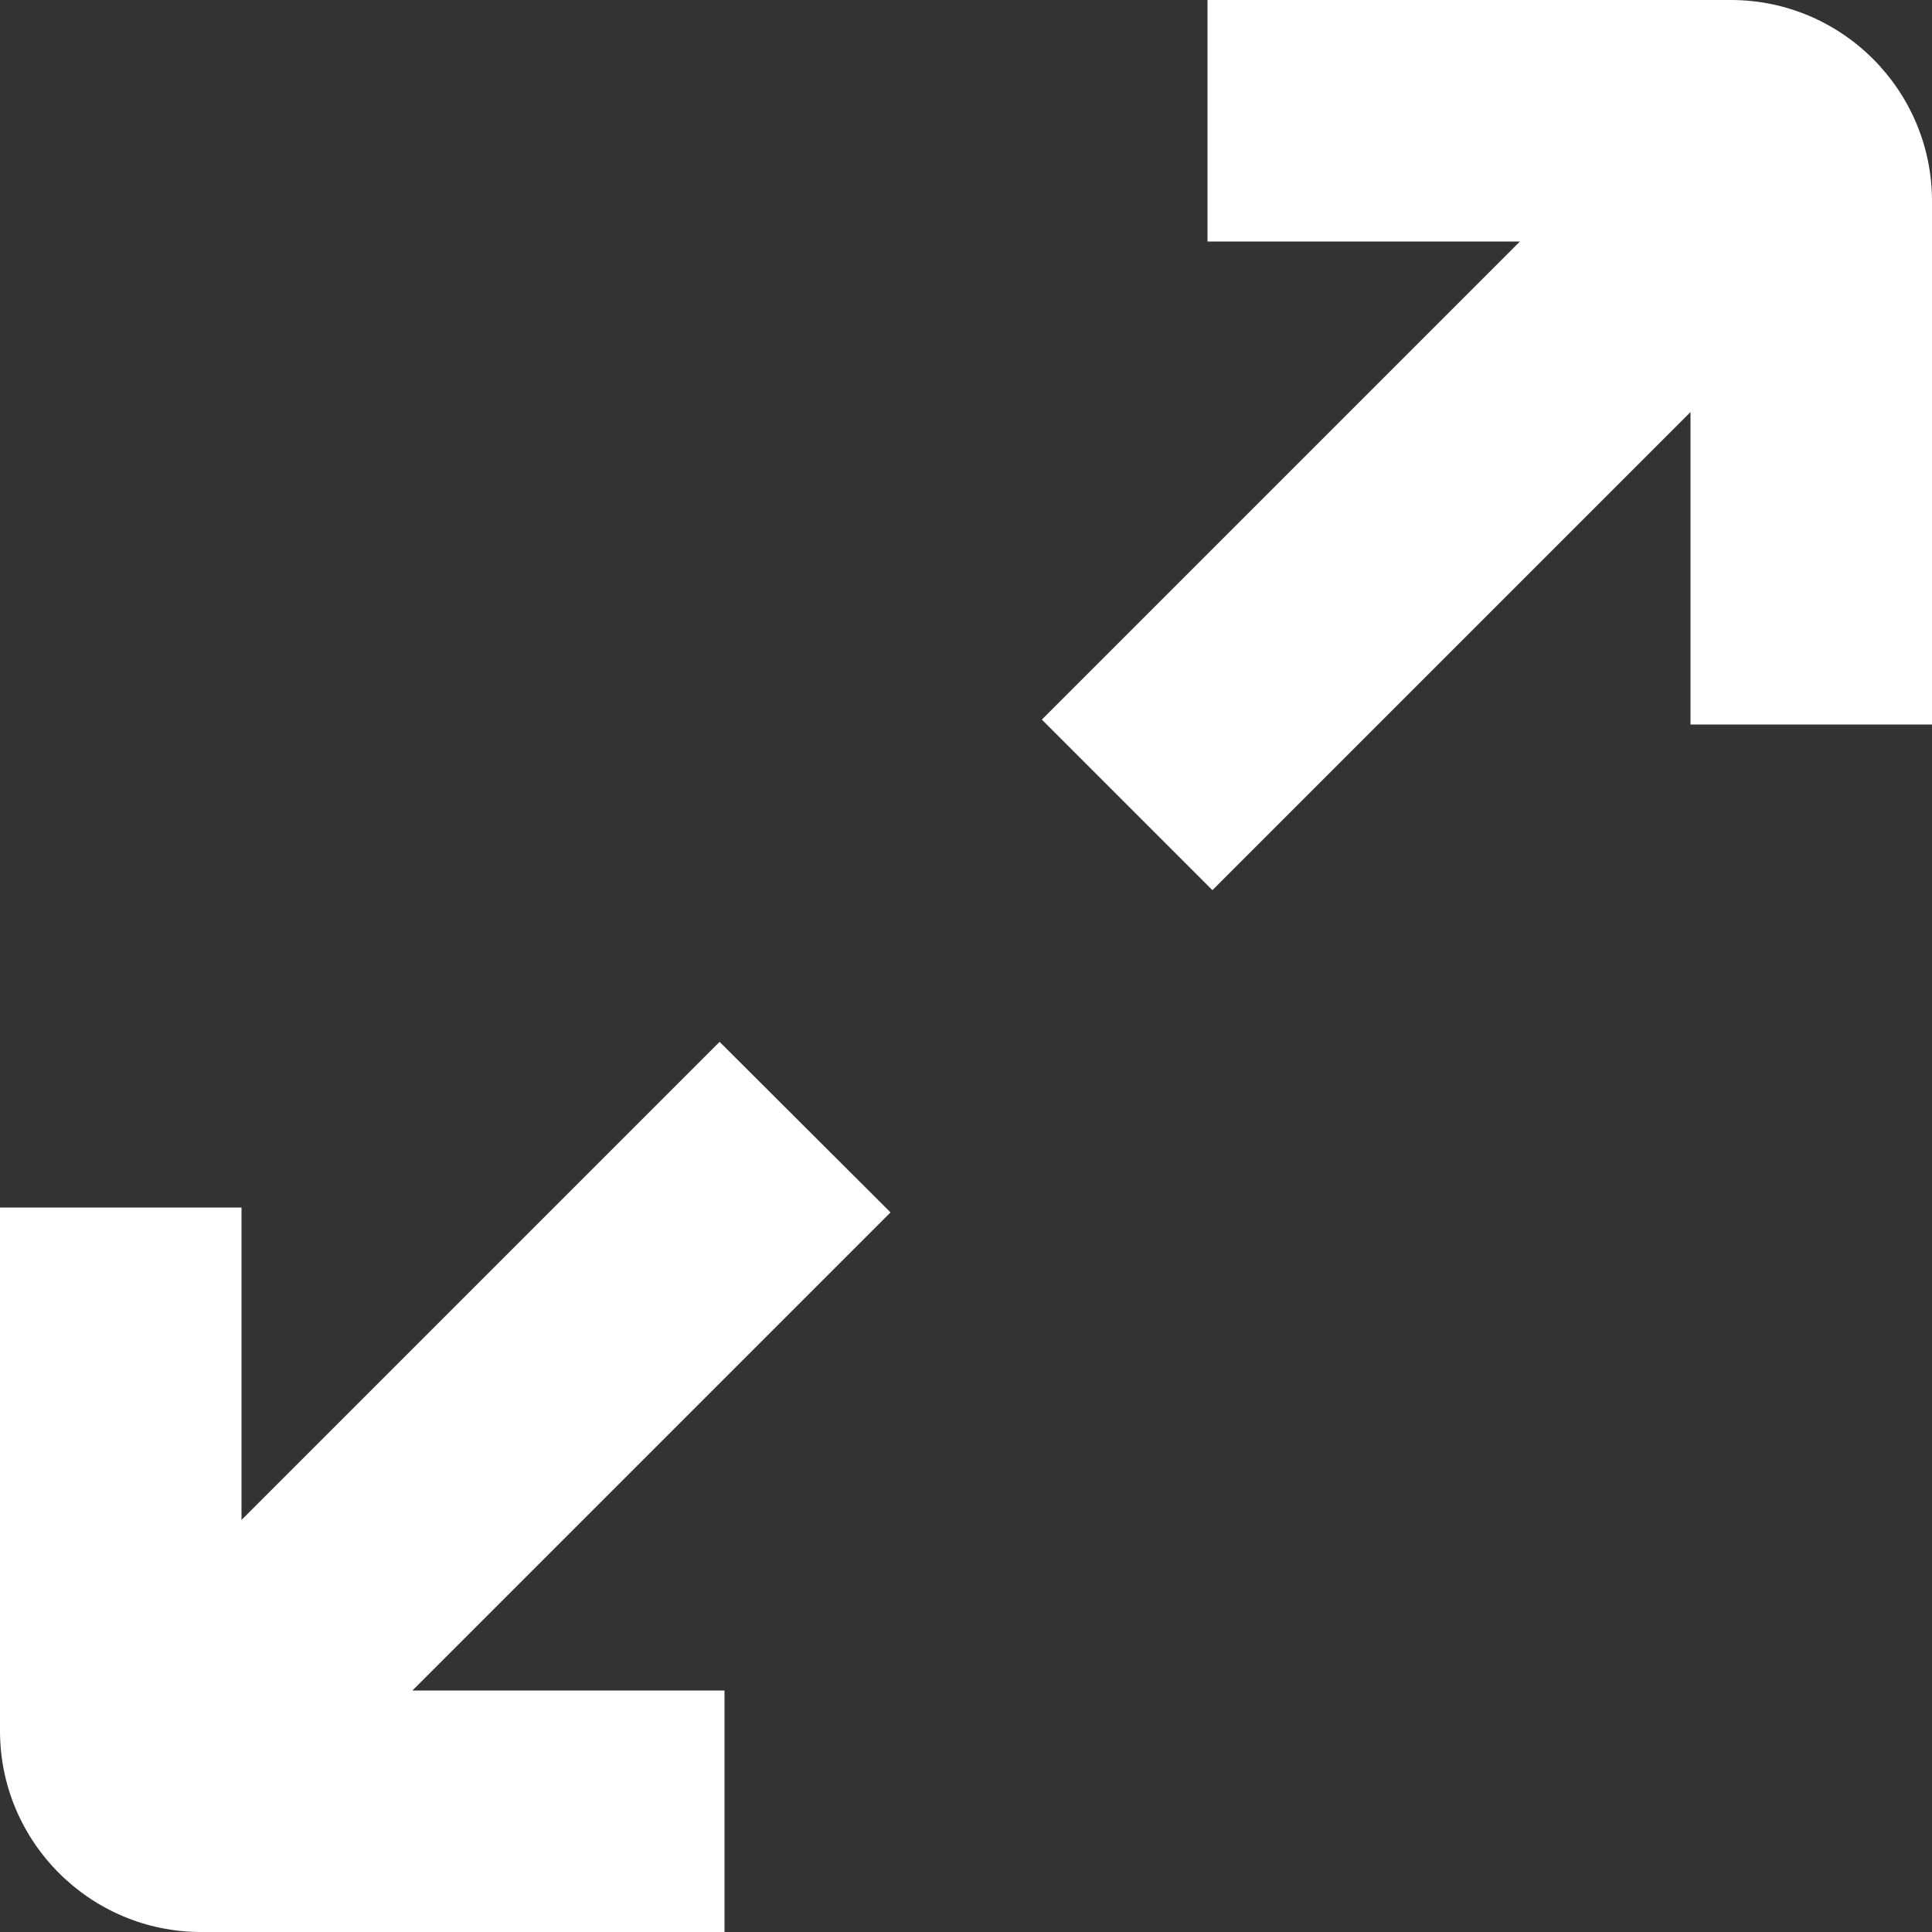 <?xml version="1.0" encoding="utf-8"?>
<!-- Generator: Adobe Illustrator 24.1.1, SVG Export Plug-In . SVG Version: 6.00 Build 0)  -->
<svg version="1.1" id="Layer_1" xmlns="http://www.w3.org/2000/svg" xmlns:xlink="http://www.w3.org/1999/xlink" x="0px" y="0px"
	 viewBox="0 0 512 512" style="enable-background:new 0 0 512 512;" xml:space="preserve">
<rect x="0" y="0" width="512" height="512" fill="#333333" stroke="none"/>
<style type="text/css">
	.st0{fill:#FFFFFF;}
</style>
<path class="st0" d="M236,321.3L109.3,448H192v64H53.3C23.9,512,0,488.1,0,458.7V320h64v82.8l126.7-126.7L236,321.3L236,321.3z
	 M458.7,0H320v64h82.8L276.1,190.7l45.2,45.2L448,109.2V192h64V53.3C512,23.9,488.1,0,458.7,0z"/>
</svg>
